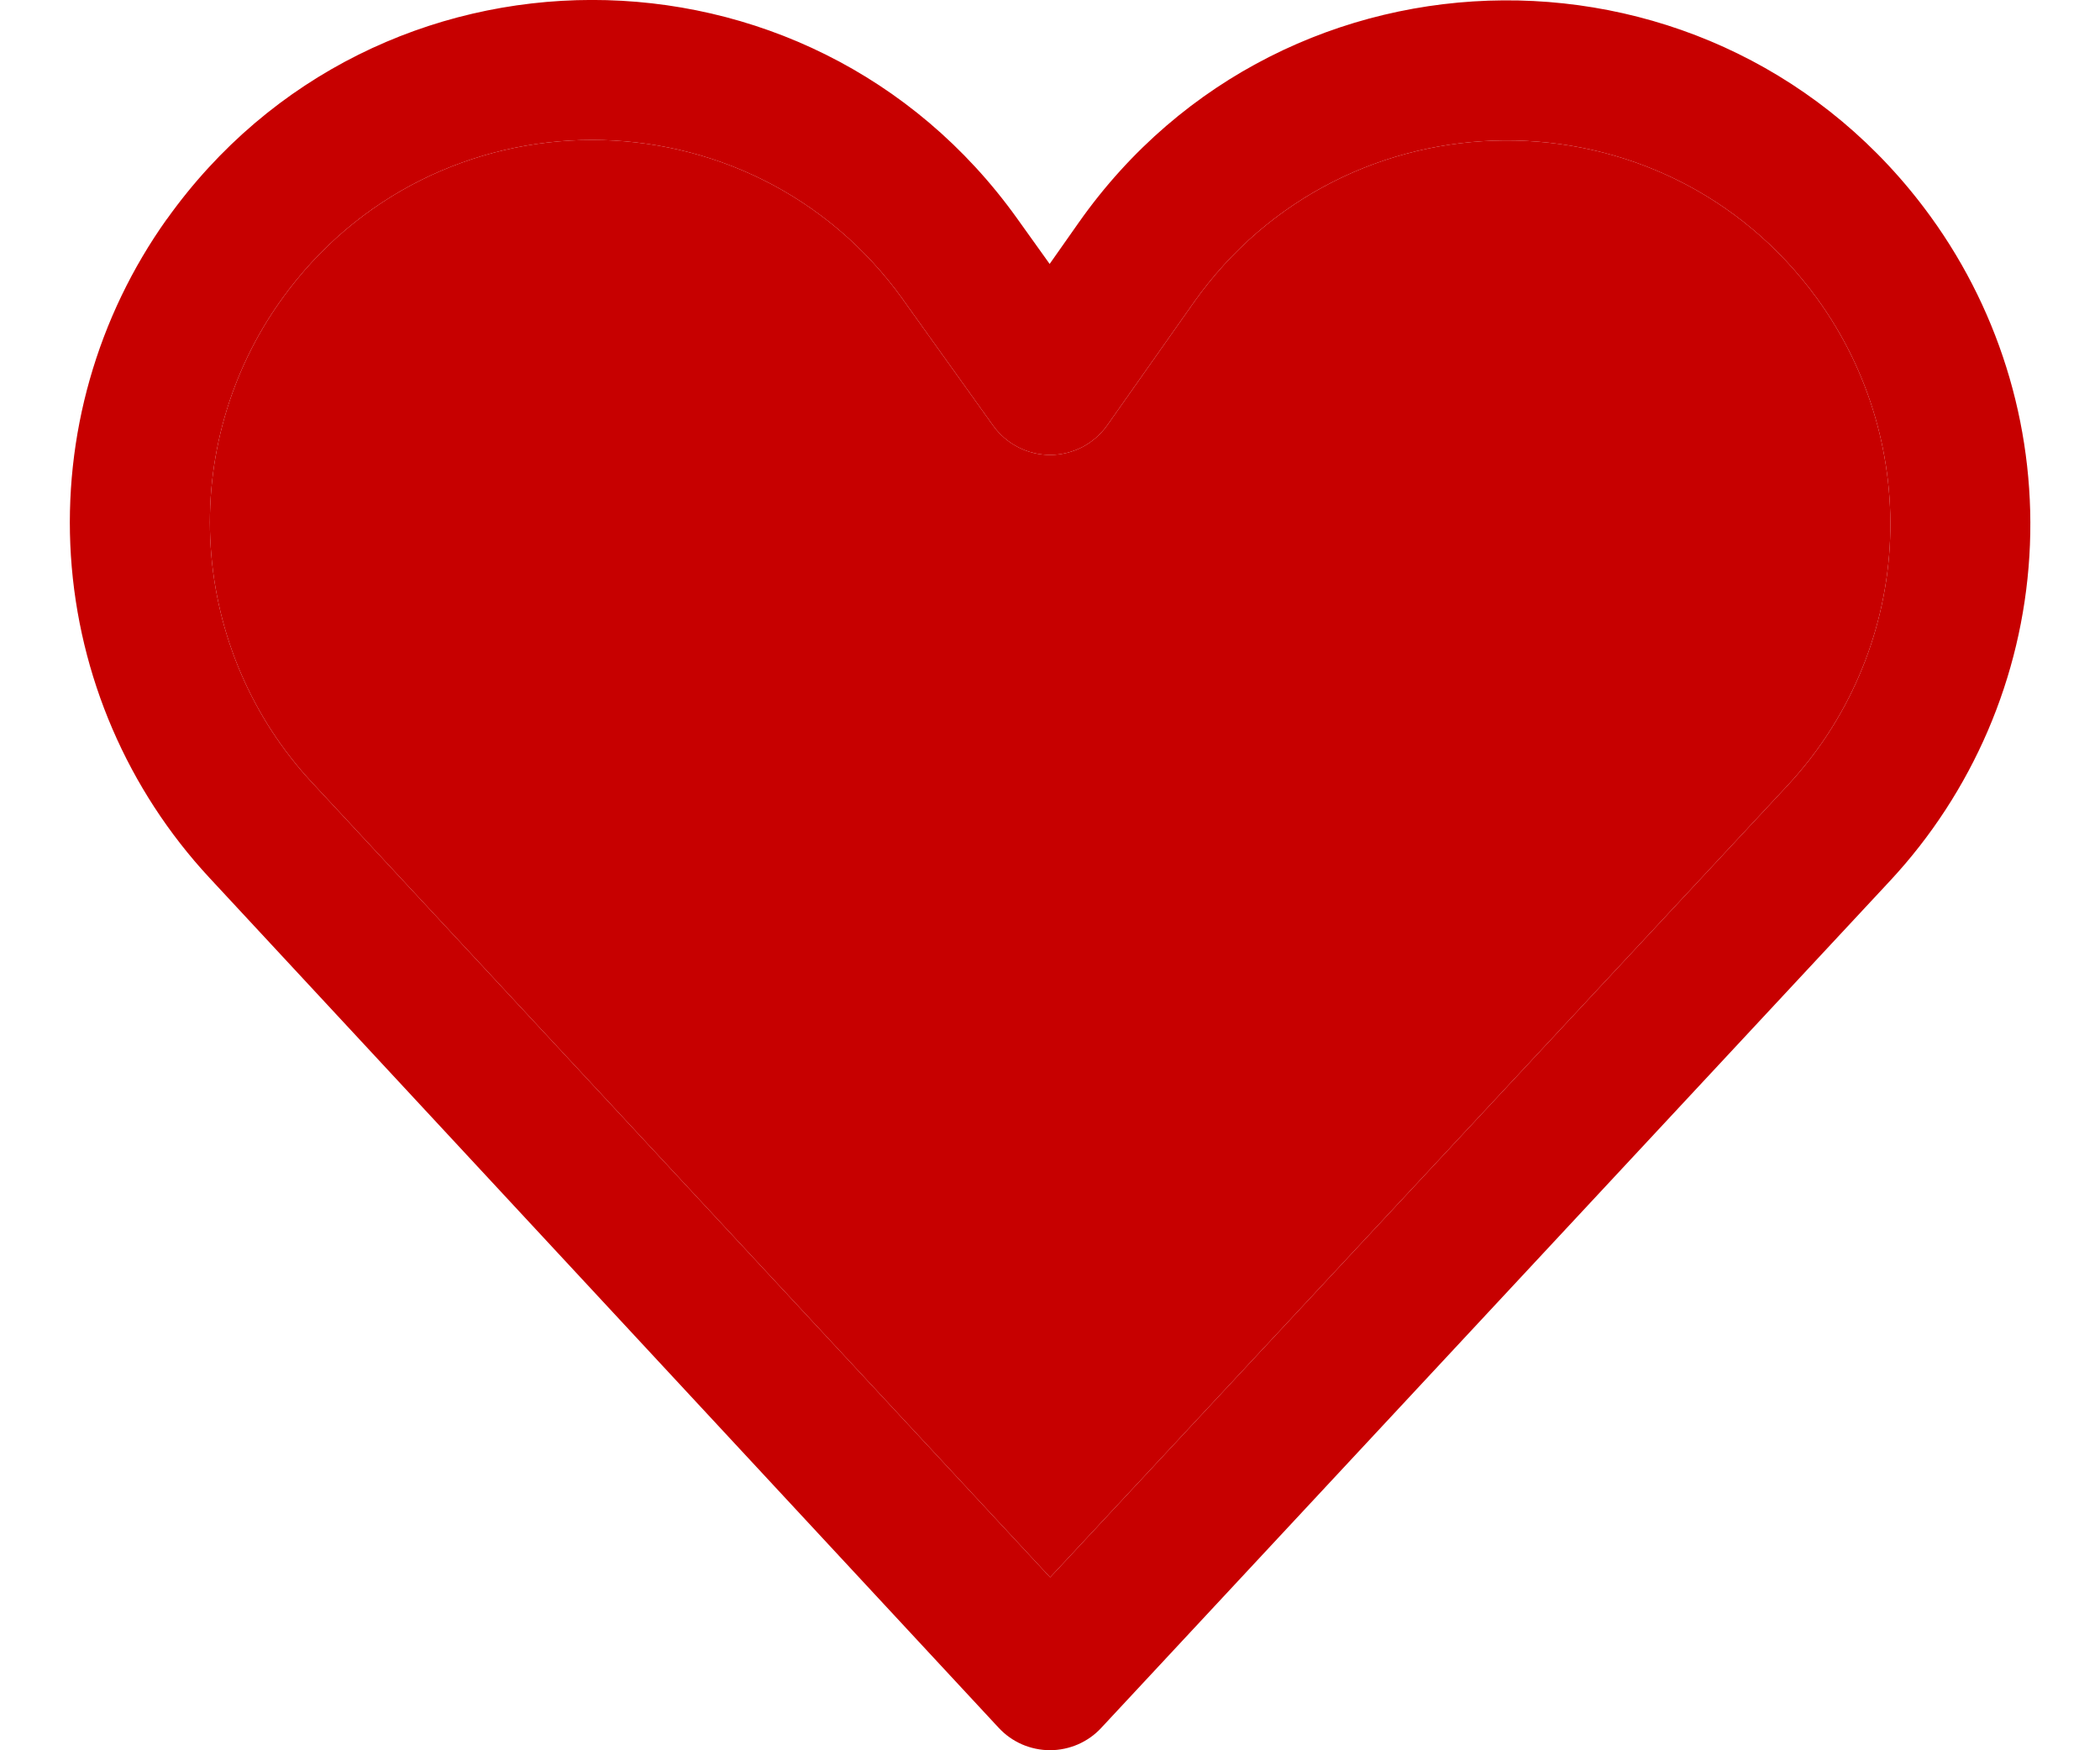 <svg width="30" height="25" viewBox="0 0 30 25" fill="none" xmlns="http://www.w3.org/2000/svg">
<path d="M2.384 3.13C5.356 -1.04 11.55 -1.045 14.53 3.12L14.995 3.77L15.412 3.177C18.367 -1.018 24.572 -1.059 27.582 3.096C28.599 4.5 29.097 6.213 28.991 7.943C28.885 9.674 28.181 11.313 27 12.582L15.732 24.68C15.639 24.781 15.525 24.861 15.399 24.916C15.273 24.97 15.137 24.999 15 24.999C14.863 24.999 14.727 24.97 14.601 24.916C14.475 24.861 14.362 24.781 14.268 24.68L2.992 12.538C1.823 11.279 1.124 9.656 1.013 7.941C0.903 6.227 1.387 4.527 2.384 3.128V3.13ZM12.904 4.284C10.723 1.234 6.188 1.238 4.012 4.291C3.282 5.315 2.928 6.559 3.01 7.814C3.091 9.069 3.602 10.257 4.458 11.178L15.002 22.53L25.536 11.22C26.402 10.29 26.917 9.089 26.995 7.822C27.073 6.554 26.708 5.298 25.963 4.27C23.758 1.226 19.212 1.257 17.047 4.33L15.818 6.074C15.726 6.204 15.604 6.311 15.463 6.385C15.321 6.458 15.164 6.497 15.005 6.498C14.845 6.498 14.688 6.461 14.546 6.388C14.404 6.315 14.281 6.21 14.188 6.08L12.903 4.284H12.904Z" fill="#C70000"/>
<path d="M12.904 4.284C10.723 1.234 6.188 1.238 4.012 4.291C3.282 5.315 2.928 6.559 3.01 7.814C3.091 9.069 3.602 10.257 4.458 11.178L15.002 22.53L25.536 11.22C26.402 10.29 26.917 9.089 26.995 7.822C27.073 6.554 26.708 5.298 25.963 4.27C23.758 1.226 19.212 1.257 17.047 4.33L15.818 6.074C15.726 6.204 15.604 6.311 15.463 6.385C15.321 6.458 15.164 6.497 15.005 6.498C14.845 6.498 14.688 6.461 14.546 6.388C14.404 6.315 14.281 6.21 14.188 6.08L12.903 4.284H12.904Z" fill="#C70000"/>
</svg>
